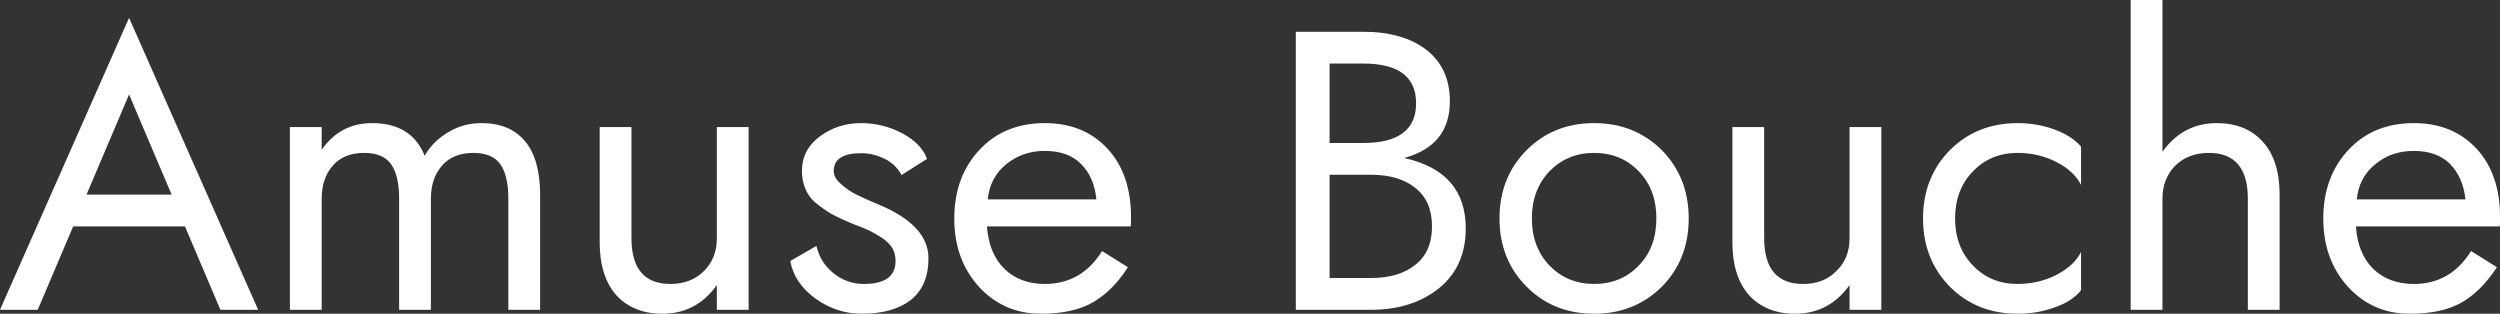 <svg data-v-423bf9ae="" xmlns="http://www.w3.org/2000/svg" viewBox="0 0 478.101 60" class="font"><rect x="0" y="0" width="478.101" height="60" fill="#333333" stroke="none"/><!----><!----><!----><g data-v-423bf9ae="" id="974a5233-2f49-4d68-8eec-74c2632fa2eb" fill="white" transform="matrix(5.425,0,0,5.425,-0.38,-9.114)"><path d="M4.62 2.31L0.07 12.60L1.40 12.60L2.65 9.66L6.59 9.66L7.84 12.60L9.17 12.60ZM4.62 5.01L6.12 8.54L3.12 8.54ZM11.41 8.68C11.41 8.20 11.54 7.82 11.80 7.52C12.06 7.22 12.43 7.07 12.91 7.07C13.35 7.07 13.66 7.20 13.85 7.46C14.04 7.72 14.14 8.13 14.14 8.68L14.14 12.60L15.26 12.60L15.26 8.68C15.26 8.20 15.39 7.82 15.65 7.52C15.91 7.22 16.28 7.07 16.76 7.07C17.20 7.07 17.51 7.20 17.70 7.46C17.89 7.72 17.99 8.13 17.99 8.68L17.99 12.60L19.11 12.60L19.11 8.54C19.11 7.71 18.93 7.08 18.58 6.66C18.22 6.23 17.71 6.02 17.04 6.02C16.63 6.02 16.24 6.12 15.89 6.33C15.54 6.53 15.25 6.81 15.04 7.17C14.73 6.40 14.11 6.02 13.19 6.02C12.44 6.02 11.85 6.33 11.41 6.96L11.41 6.16L10.29 6.16L10.29 12.60L11.41 12.60ZM25.34 10.08C25.34 10.55 25.19 10.93 24.89 11.23C24.58 11.54 24.19 11.69 23.70 11.69C22.79 11.69 22.33 11.15 22.33 10.08L22.33 6.16L21.21 6.16L21.21 10.22C21.21 11.03 21.41 11.65 21.80 12.09C22.20 12.52 22.74 12.74 23.42 12.74C24.22 12.74 24.86 12.40 25.34 11.73L25.34 12.60L26.46 12.60L26.46 6.16L25.34 6.16ZM28.85 10.35L27.93 10.88C28.02 11.40 28.32 11.84 28.81 12.20C29.31 12.56 29.85 12.74 30.45 12.74C31.18 12.74 31.75 12.58 32.17 12.26C32.59 11.93 32.80 11.44 32.80 10.78C32.80 10.01 32.21 9.37 31.02 8.88C30.71 8.75 30.46 8.64 30.28 8.55C30.09 8.46 29.91 8.34 29.73 8.18C29.55 8.03 29.46 7.87 29.46 7.71C29.46 7.29 29.78 7.08 30.44 7.08C30.72 7.08 30.99 7.15 31.26 7.28C31.52 7.41 31.72 7.60 31.85 7.85L32.75 7.28C32.62 6.93 32.34 6.63 31.88 6.38C31.42 6.14 30.94 6.02 30.42 6.02C29.87 6.02 29.39 6.18 28.97 6.49C28.55 6.80 28.34 7.21 28.34 7.71C28.34 7.97 28.39 8.19 28.49 8.40C28.59 8.61 28.74 8.78 28.95 8.93C29.15 9.08 29.33 9.20 29.51 9.29C29.69 9.38 29.91 9.48 30.18 9.59C30.43 9.68 30.61 9.76 30.74 9.82C30.86 9.88 31.01 9.97 31.17 10.07C31.33 10.18 31.45 10.30 31.53 10.43C31.60 10.56 31.64 10.71 31.64 10.88C31.64 11.42 31.27 11.69 30.52 11.69C30.12 11.69 29.76 11.56 29.45 11.31C29.14 11.06 28.94 10.74 28.85 10.35ZM38.72 8.71L34.89 8.71C34.94 8.19 35.16 7.78 35.54 7.47C35.92 7.16 36.37 7.00 36.90 7.00C37.45 7.00 37.87 7.15 38.18 7.46C38.49 7.77 38.67 8.19 38.72 8.71ZM34.86 9.66L39.93 9.66C39.94 9.59 39.94 9.47 39.94 9.32C39.94 8.32 39.66 7.51 39.11 6.92C38.55 6.32 37.82 6.02 36.90 6.02C35.96 6.02 35.19 6.33 34.60 6.96C34.01 7.59 33.71 8.40 33.71 9.38C33.71 10.35 34.00 11.15 34.58 11.79C35.16 12.42 35.89 12.74 36.76 12.74C37.54 12.74 38.15 12.60 38.61 12.33C39.07 12.06 39.48 11.65 39.83 11.10L38.92 10.53C38.44 11.30 37.77 11.69 36.90 11.69C36.32 11.69 35.84 11.51 35.48 11.16C35.11 10.80 34.91 10.30 34.86 9.66ZM45.75 2.80L45.75 12.60L48.41 12.60C49.38 12.60 50.18 12.34 50.81 11.83C51.43 11.32 51.74 10.62 51.74 9.73C51.74 8.40 51.02 7.57 49.57 7.25C50.65 6.95 51.18 6.29 51.18 5.25C51.18 4.48 50.91 3.88 50.37 3.45C49.82 3.02 49.07 2.80 48.13 2.80ZM46.94 6.72L46.94 3.92L48.13 3.92C49.37 3.92 49.99 4.39 49.99 5.32C49.99 6.25 49.37 6.72 48.13 6.72ZM46.94 7.84L48.41 7.84C49.07 7.84 49.59 8.00 49.97 8.31C50.36 8.62 50.55 9.07 50.55 9.66C50.55 10.25 50.36 10.70 49.97 11.01C49.59 11.32 49.07 11.48 48.41 11.48L46.94 11.48ZM52.93 9.38C52.93 10.35 53.25 11.15 53.89 11.79C54.52 12.42 55.31 12.74 56.27 12.74C57.22 12.74 58.01 12.42 58.65 11.79C59.28 11.15 59.60 10.35 59.60 9.38C59.60 8.41 59.28 7.61 58.65 6.97C58.01 6.34 57.22 6.02 56.27 6.02C55.31 6.02 54.52 6.34 53.89 6.97C53.25 7.61 52.93 8.41 52.93 9.38ZM54.07 9.38C54.07 8.71 54.28 8.15 54.69 7.72C55.11 7.29 55.63 7.07 56.27 7.07C56.90 7.07 57.43 7.29 57.84 7.72C58.26 8.15 58.46 8.71 58.46 9.38C58.46 10.05 58.26 10.61 57.84 11.04C57.43 11.47 56.90 11.69 56.27 11.69C55.63 11.69 55.11 11.47 54.69 11.04C54.28 10.61 54.07 10.05 54.07 9.38ZM65.27 10.08C65.27 10.55 65.12 10.93 64.81 11.23C64.51 11.54 64.12 11.69 63.63 11.69C62.72 11.69 62.26 11.15 62.26 10.08L62.26 6.16L61.14 6.16L61.14 10.22C61.14 11.03 61.34 11.65 61.73 12.09C62.13 12.52 62.67 12.74 63.35 12.74C64.15 12.74 64.79 12.40 65.27 11.73L65.27 12.60L66.39 12.60L66.39 6.16L65.27 6.16ZM68.99 9.38C68.99 8.71 69.20 8.15 69.62 7.72C70.03 7.29 70.56 7.07 71.19 7.07C71.69 7.07 72.16 7.18 72.58 7.40C73.00 7.62 73.28 7.89 73.43 8.20L73.43 6.85C73.21 6.59 72.89 6.39 72.48 6.24C72.07 6.09 71.64 6.02 71.19 6.02C70.24 6.02 69.44 6.34 68.81 6.97C68.18 7.61 67.86 8.41 67.86 9.38C67.86 10.35 68.18 11.15 68.81 11.79C69.44 12.42 70.24 12.74 71.19 12.74C71.65 12.74 72.08 12.67 72.49 12.52C72.90 12.38 73.22 12.18 73.43 11.91L73.43 10.56C73.28 10.87 73.00 11.14 72.58 11.36C72.16 11.58 71.69 11.69 71.19 11.69C70.56 11.69 70.03 11.47 69.62 11.04C69.20 10.61 68.99 10.05 68.99 9.38ZM76.30 8.68C76.30 8.21 76.45 7.83 76.75 7.52C77.06 7.22 77.45 7.07 77.94 7.07C78.85 7.07 79.31 7.61 79.31 8.68L79.31 12.60L80.43 12.60L80.43 8.54C80.43 7.73 80.23 7.10 79.83 6.67C79.44 6.24 78.90 6.02 78.22 6.02C77.42 6.02 76.78 6.36 76.30 7.03L76.30 1.68L75.18 1.68L75.18 12.60L76.30 12.60ZM86.98 8.71L83.15 8.71C83.20 8.19 83.42 7.78 83.80 7.47C84.17 7.16 84.63 7.00 85.16 7.00C85.70 7.00 86.13 7.15 86.44 7.46C86.74 7.77 86.93 8.19 86.98 8.71ZM83.12 9.66L88.19 9.66C88.20 9.59 88.20 9.47 88.20 9.32C88.20 8.32 87.92 7.51 87.37 6.92C86.81 6.32 86.08 6.02 85.16 6.02C84.22 6.02 83.45 6.33 82.86 6.96C82.27 7.59 81.97 8.40 81.97 9.38C81.97 10.35 82.26 11.15 82.84 11.79C83.42 12.42 84.14 12.74 85.02 12.74C85.80 12.74 86.41 12.60 86.87 12.33C87.33 12.06 87.73 11.65 88.09 11.10L87.18 10.53C86.70 11.30 86.03 11.69 85.16 11.69C84.57 11.69 84.10 11.51 83.73 11.16C83.37 10.80 83.16 10.30 83.12 9.66Z"></path></g><!----><!----></svg>